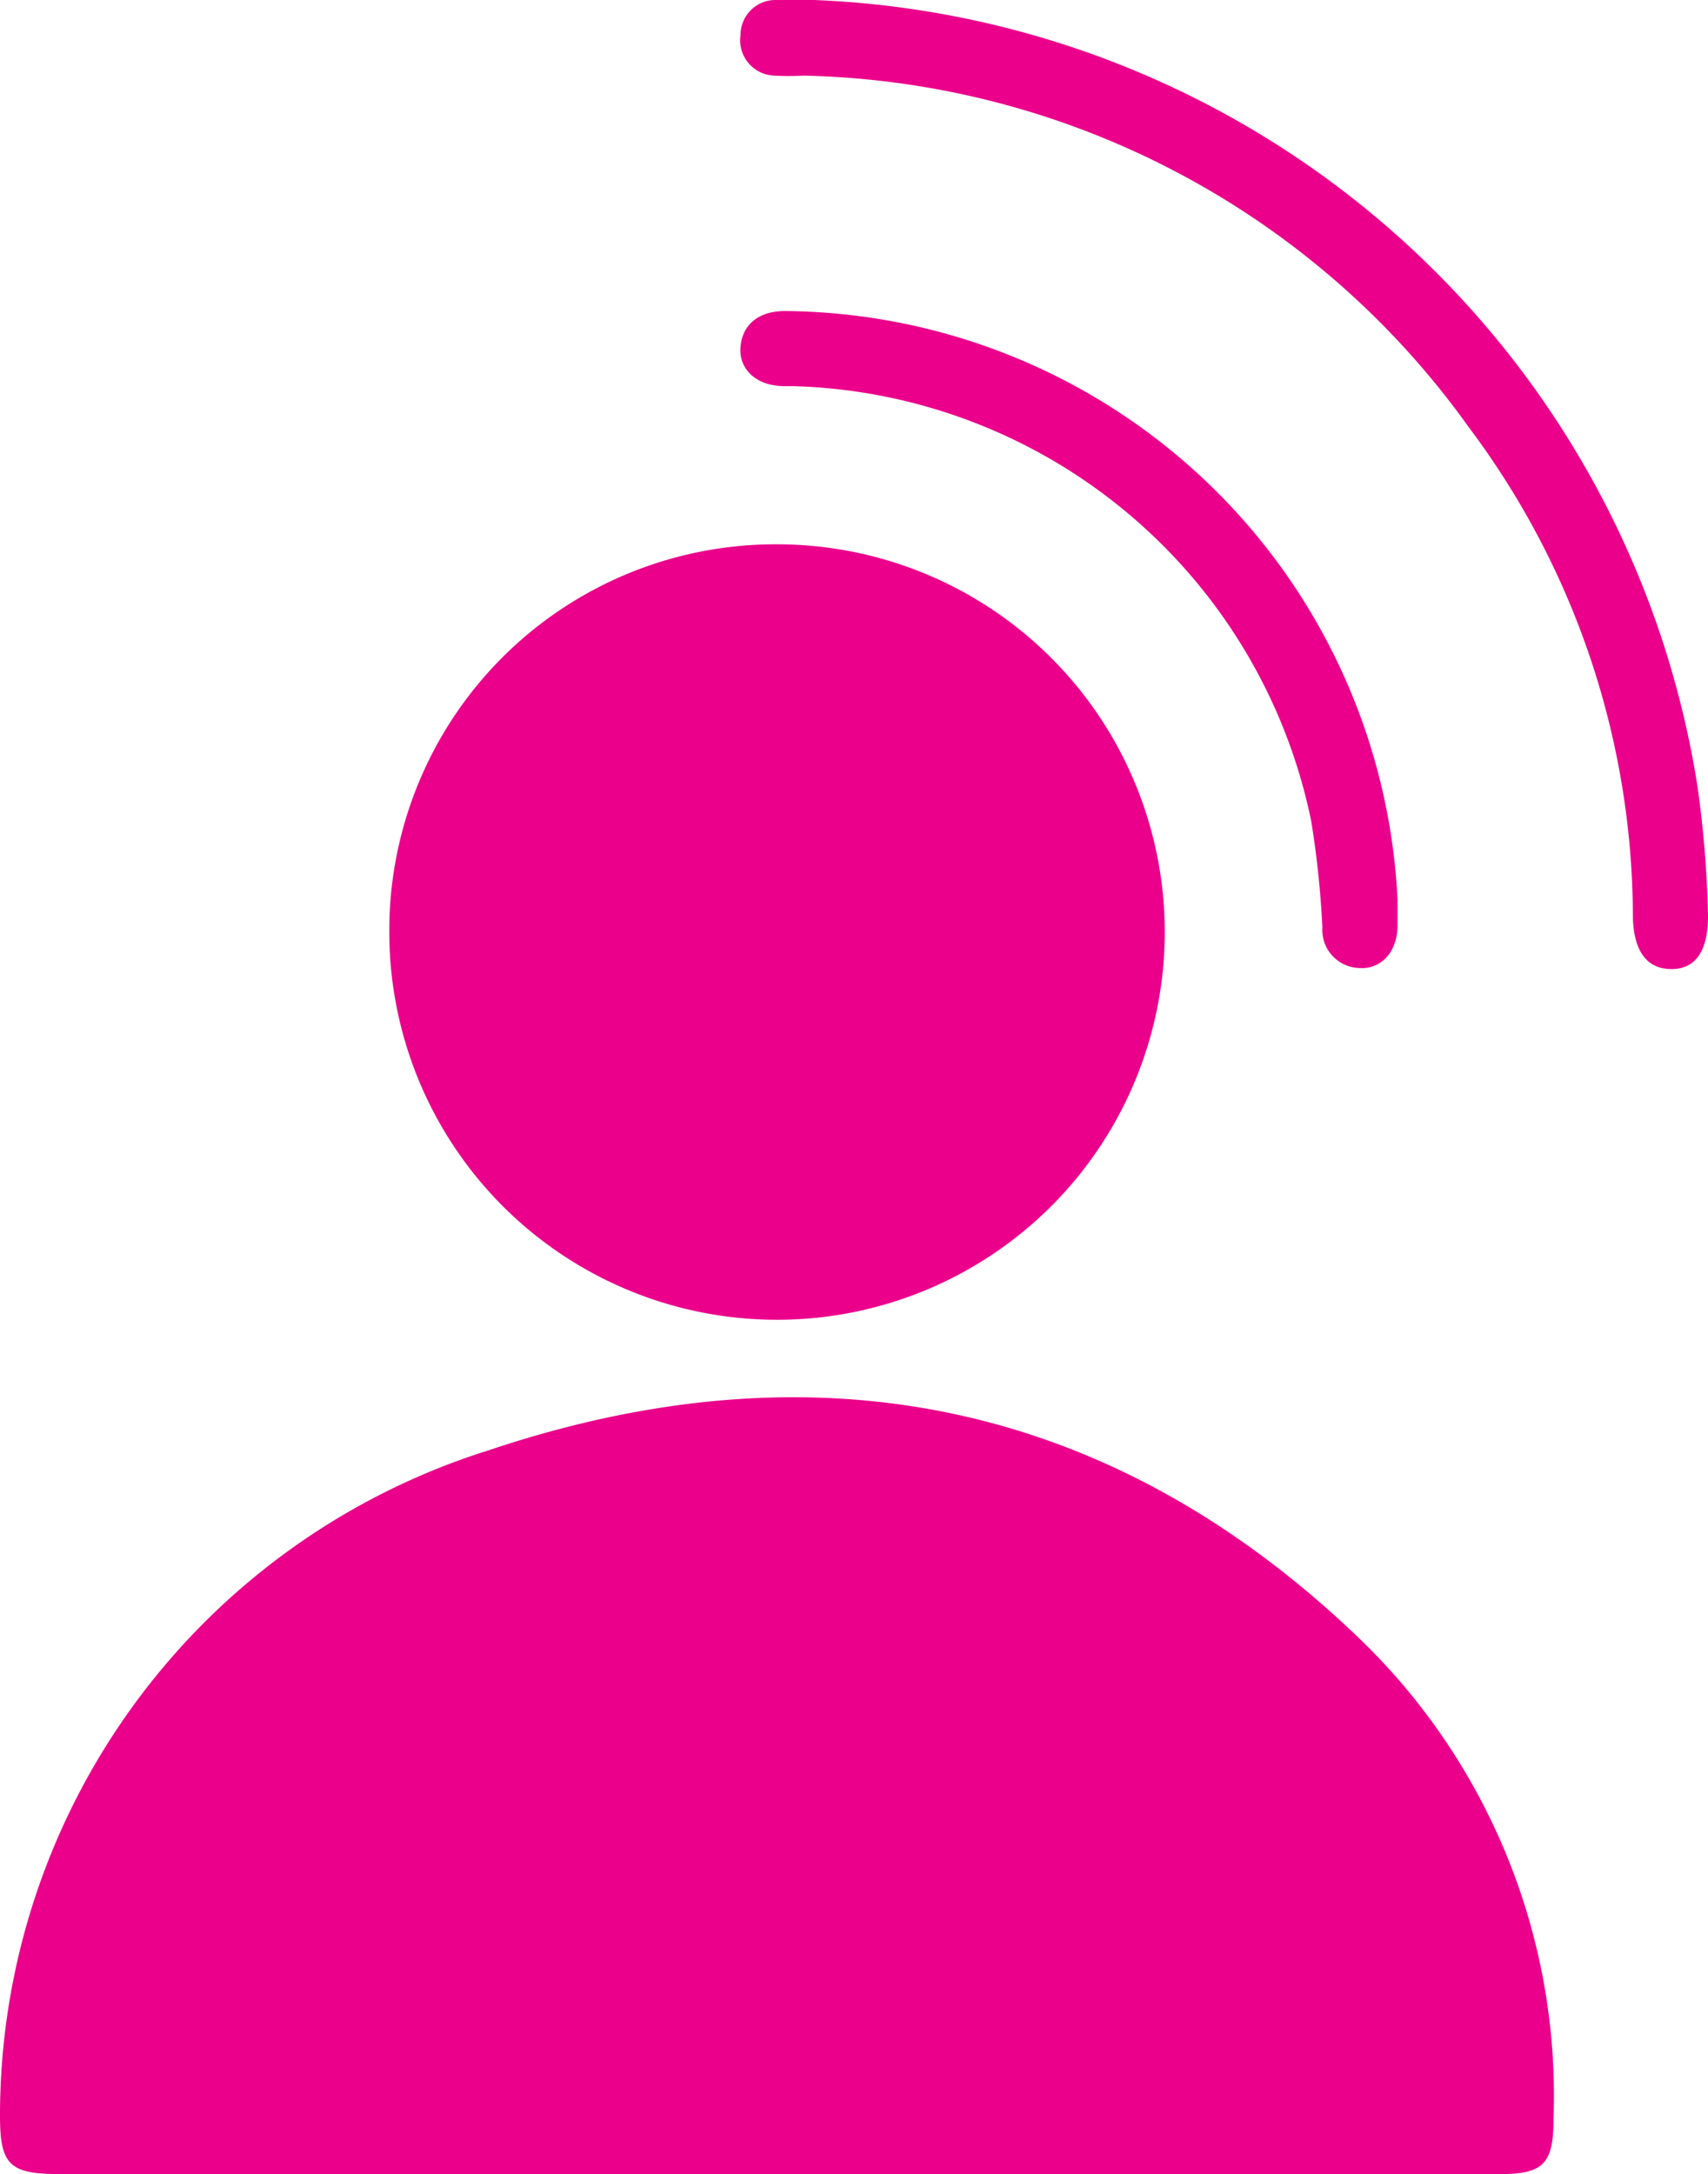 <svg xmlns="http://www.w3.org/2000/svg" viewBox="0 0 32.29 41.1"><defs><style>.b4db417d-a160-41c1-b2f6-937f63475c6a{fill:#eb008b;}</style></defs><title>tutor</title><g id="f288b17a-d5ca-456d-a673-33bd03f3af49" data-name="Capa 2"><g id="a9fcae4d-b784-4740-861b-5fe49d64090b" data-name="Capa 1"><path class="b4db417d-a160-41c1-b2f6-937f63475c6a" d="M14.67,41.1H1.11C.17,41.1,0,40.91,0,40A13.18,13.18,0,0,1,9.23,27.42c6.09-2.05,11.67-1,16.38,3.47a12,12,0,0,1,3.76,9.16c0,.85-.19,1.05-1,1.05Z"/><path class="b4db417d-a160-41c1-b2f6-937f63475c6a" d="M14.67,10.29a7.33,7.33,0,1,1-7.31,7.38,7.3,7.3,0,0,1,7.31-7.38"/><path class="b4db417d-a160-41c1-b2f6-937f63475c6a" d="M15.39,0a17.61,17.61,0,0,1,16.7,14.86,20.23,20.23,0,0,1,.2,2.46c0,.65-.23,1-.69,1s-.72-.33-.73-1a15.45,15.45,0,0,0-3.1-9.24A15.87,15.87,0,0,0,15.19,1.43a4.93,4.93,0,0,1-.55,0A.67.67,0,0,1,14,.66.66.66,0,0,1,14.67,0c.29,0,.59,0,.72,0"/><path class="b4db417d-a160-41c1-b2f6-937f63475c6a" d="M26.42,17v.5c0,.49-.31.83-.72.8a.72.72,0,0,1-.7-.77,18.07,18.07,0,0,0-.21-2A10.29,10.29,0,0,0,15,7.3h-.17c-.53,0-.87-.32-.83-.75s.36-.67.84-.67A11.69,11.69,0,0,1,26.42,17"/></g></g></svg>